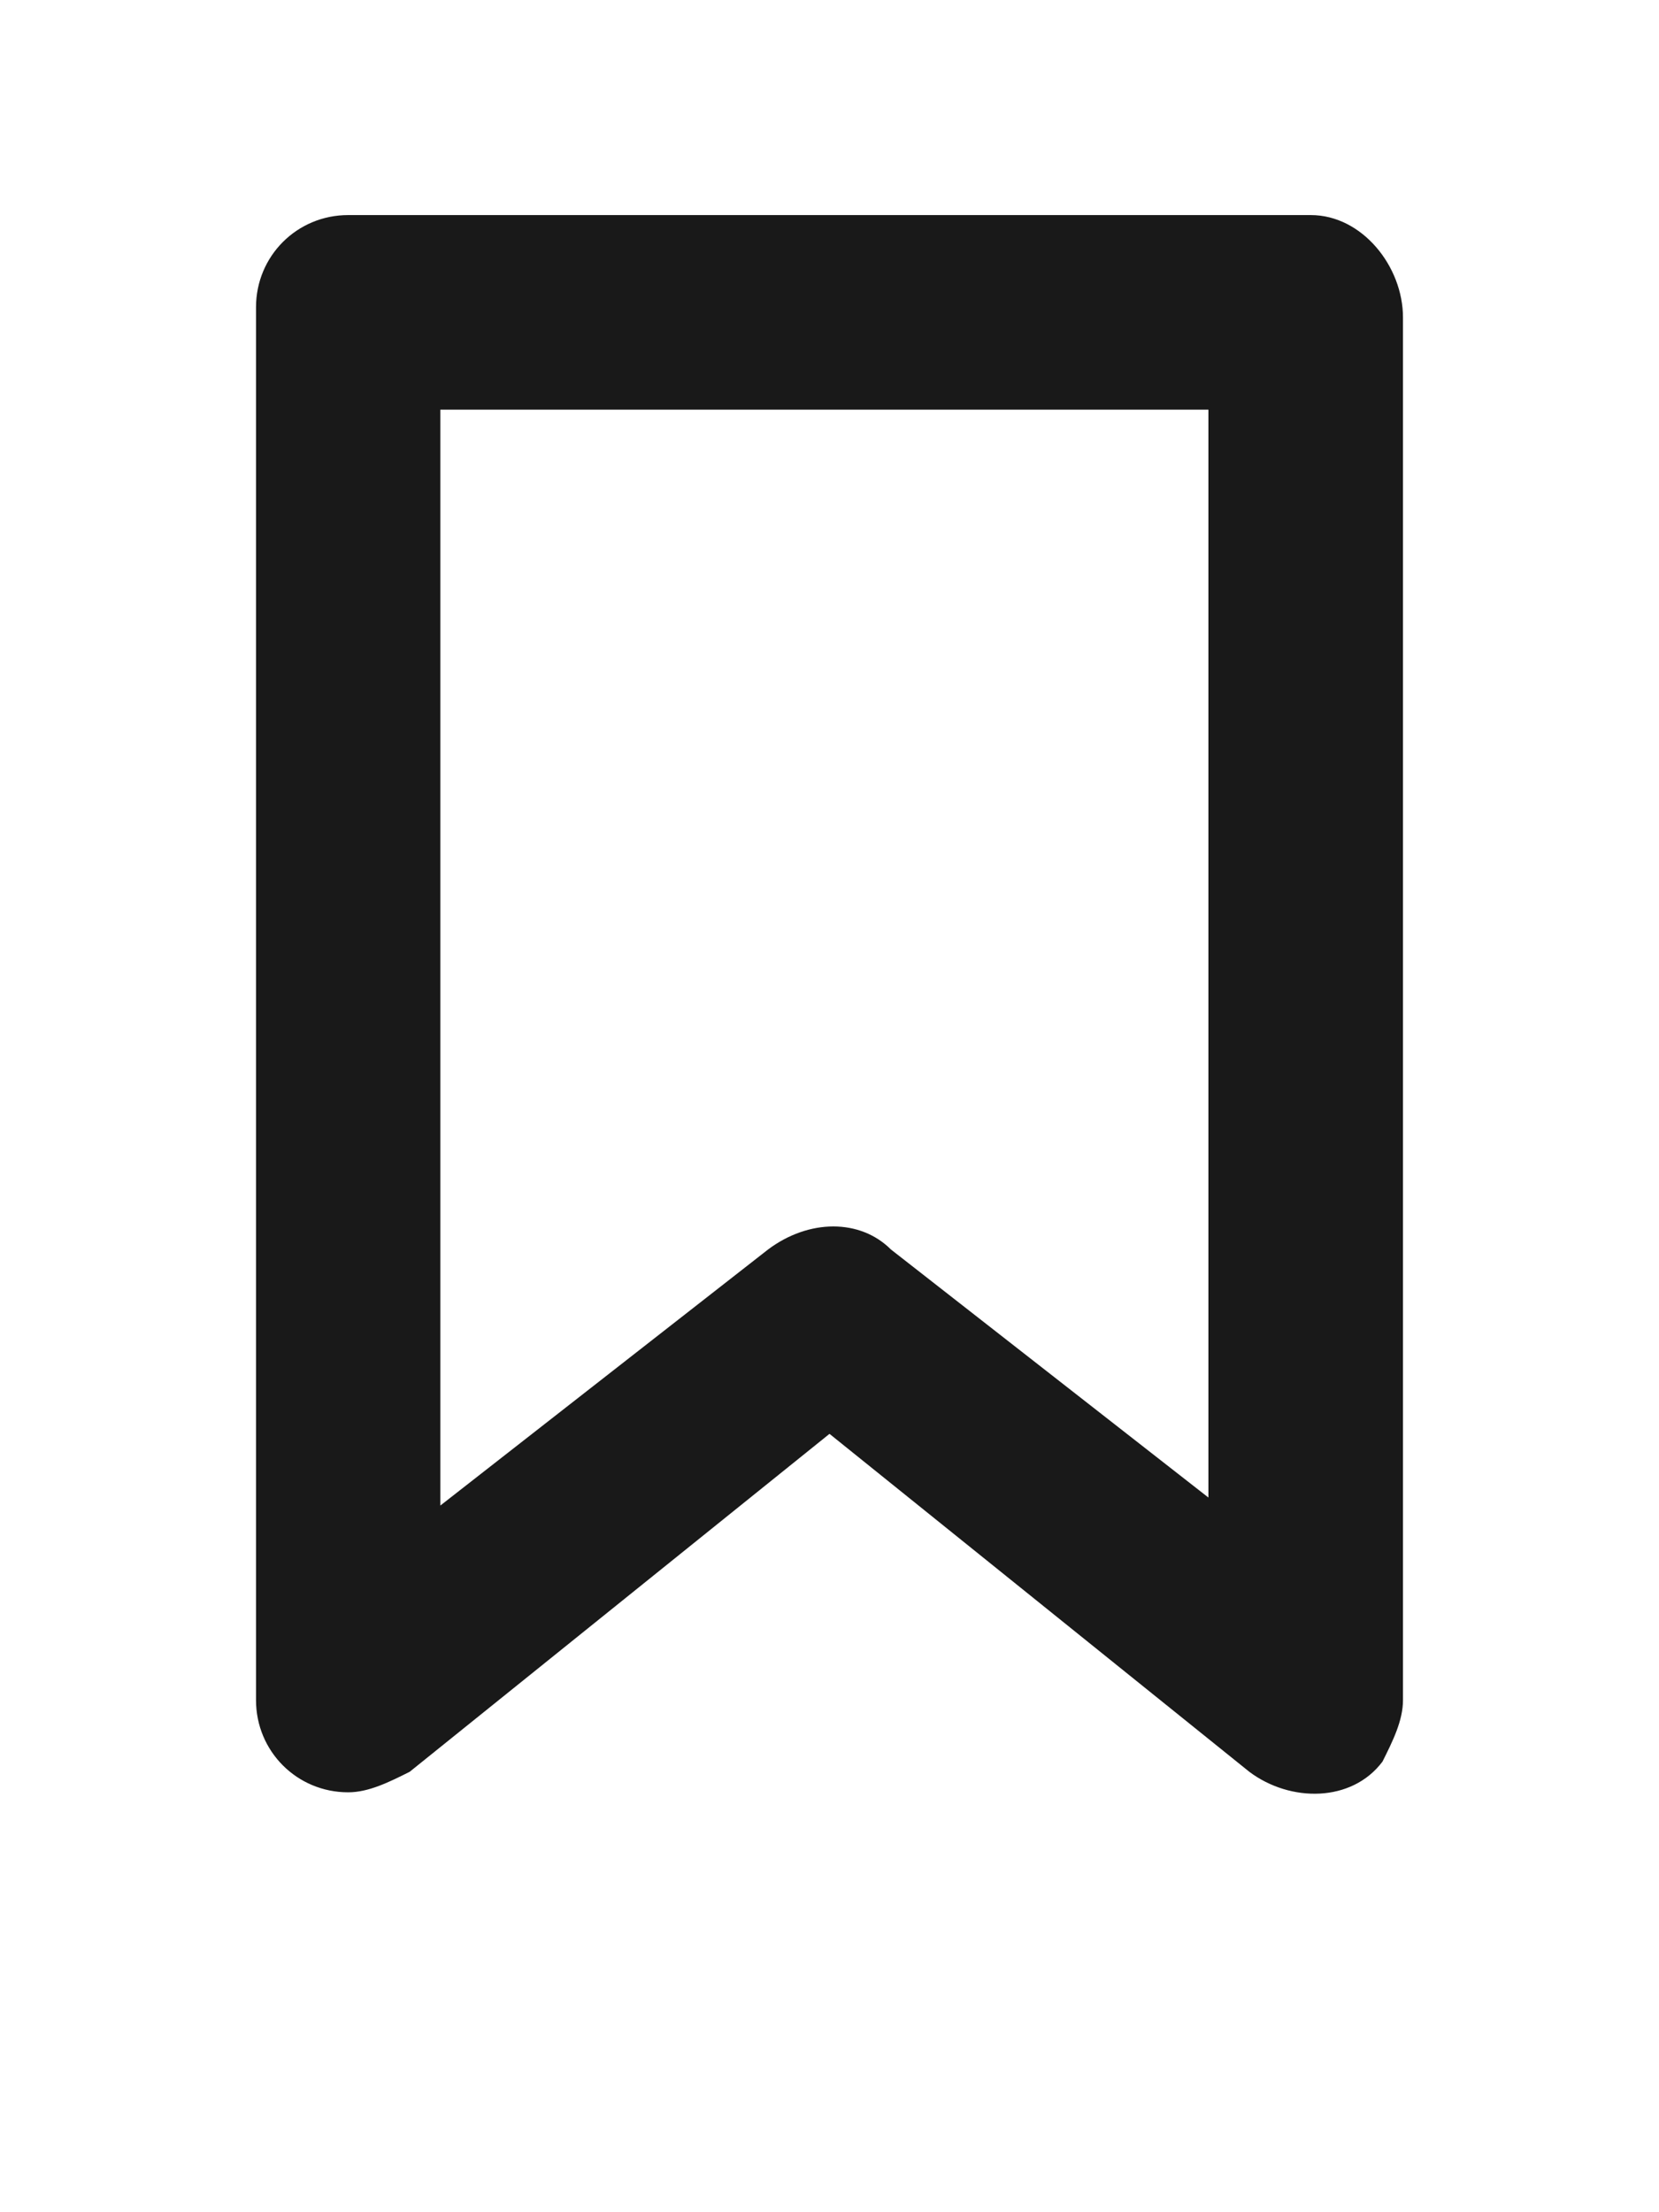<?xml version="1.0" encoding="utf-8"?>
<!-- Generator: Adobe Illustrator 24.0.2, SVG Export Plug-In . SVG Version: 6.00 Build 0)  -->
<svg version="1.1" id="Layer_6" xmlns="http://www.w3.org/2000/svg" xmlns:xlink="http://www.w3.org/1999/xlink" x="0px" y="0px"
	 viewBox="0 0 16.2 21.6" style="enable-background:new 0 0 16.2 21.6;" xml:space="preserve">
<style type="text/css">
	.st0{fill:#191919;}
</style>
<title>bookmark</title>
<path class="st0" d="M12.8,2.1H3.4c-0.5,0-0.9,0.4-0.9,0.9l0,0v13.6c0,0.5,0.4,0.9,0.9,0.9l0,0c0.2,0,0.4-0.1,0.6-0.2l4.1-3.3
	l4.1,3.3c0.4,0.3,1,0.3,1.3-0.1c0.1-0.2,0.2-0.4,0.2-0.6V3.1C13.7,2.6,13.3,2.1,12.8,2.1C12.8,2.1,12.8,2.1,12.8,2.1z M11.9,14.7
	l-3.2-2.5c-0.3-0.3-0.8-0.3-1.2,0l-3.2,2.5V4h7.5V14.7z"/>
</svg>
